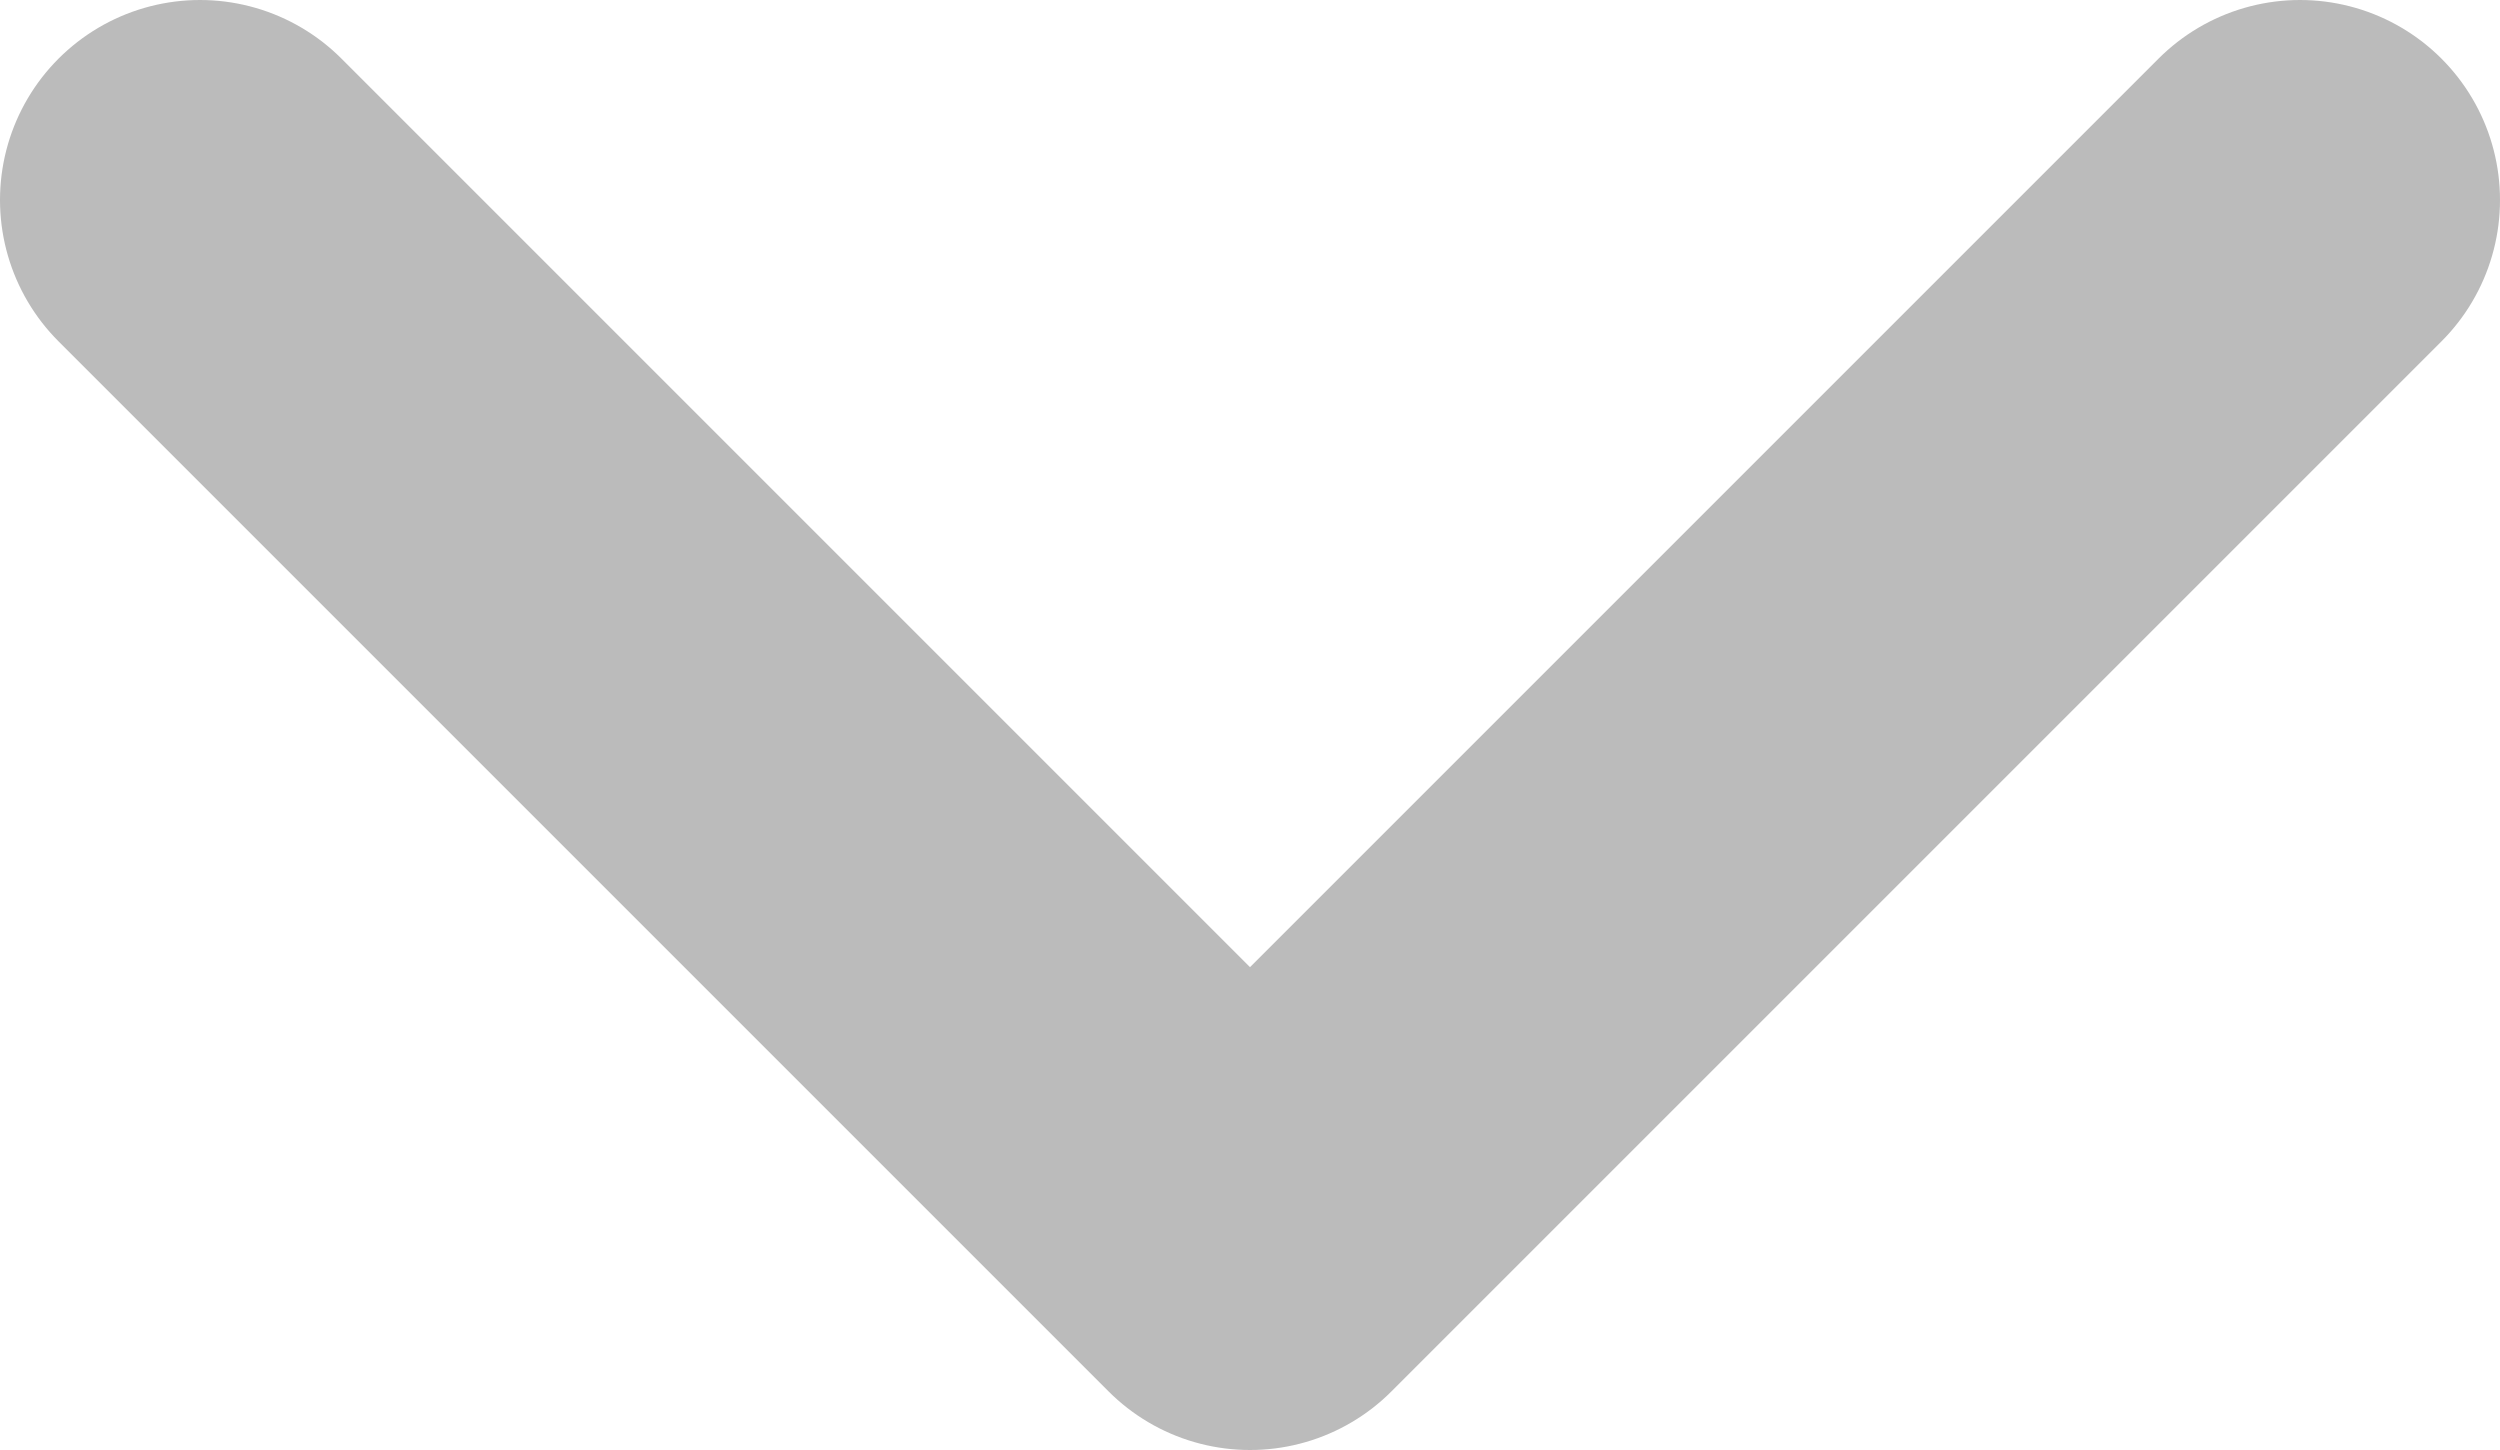 <svg xmlns="http://www.w3.org/2000/svg" viewBox="0 0 12.5 7.25">
  <path fill="none" stroke="#bbb" stroke-linecap="round" stroke-miterlimit="10" stroke-width="2" d="M6.25 6.25L1 1M11.5 1L6.25 6.25"/>
</svg>
